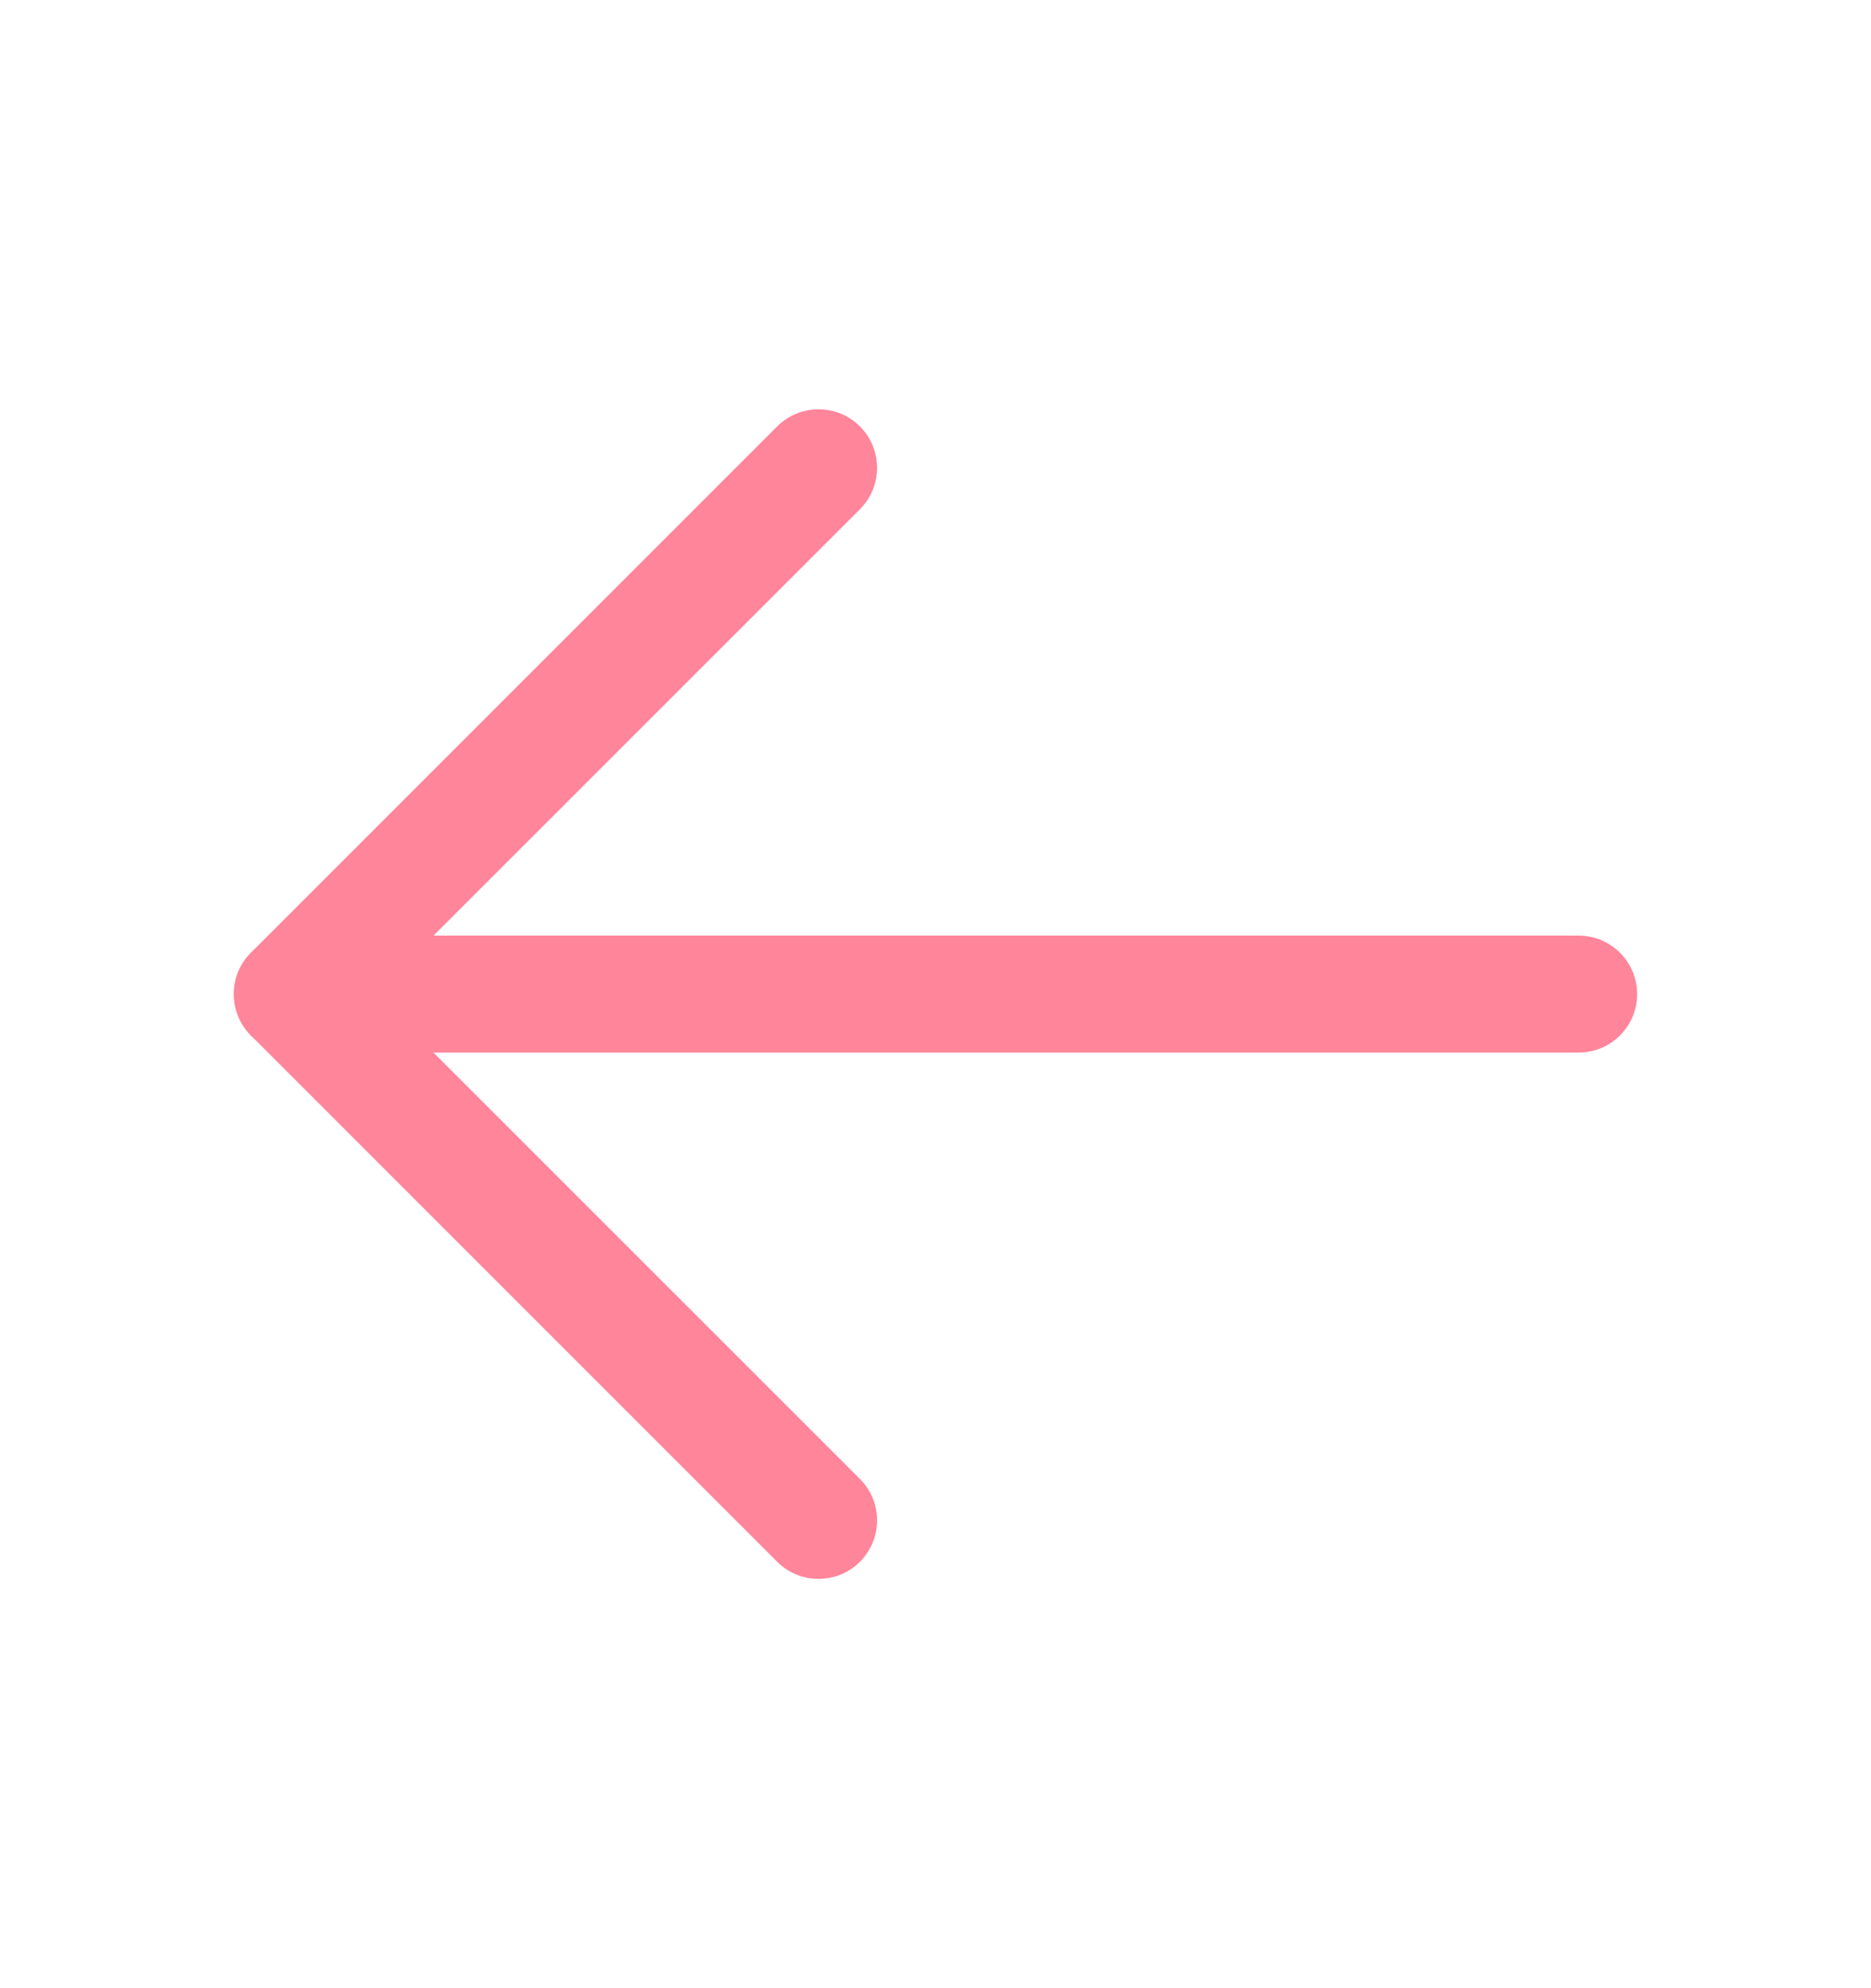 <svg width="16" height="17" viewBox="0 0 16 17" fill="none" xmlns="http://www.w3.org/2000/svg">
<path fill-rule="evenodd" clip-rule="evenodd" d="M2 8.5C2 8.224 2.224 8 2.5 8H13.5C13.776 8 14 8.224 14 8.5C14 8.776 13.776 9 13.5 9H2.5C2.224 9 2 8.776 2 8.5Z" fill="#FF859B"/>
<path fill-rule="evenodd" clip-rule="evenodd" d="M7.354 3.646C7.549 3.842 7.549 4.158 7.354 4.354L3.207 8.5L7.354 12.646C7.549 12.842 7.549 13.158 7.354 13.354C7.158 13.549 6.842 13.549 6.646 13.354L2.146 8.854C1.951 8.658 1.951 8.342 2.146 8.146L6.646 3.646C6.842 3.451 7.158 3.451 7.354 3.646Z" fill="#FF859B"/>
</svg>
